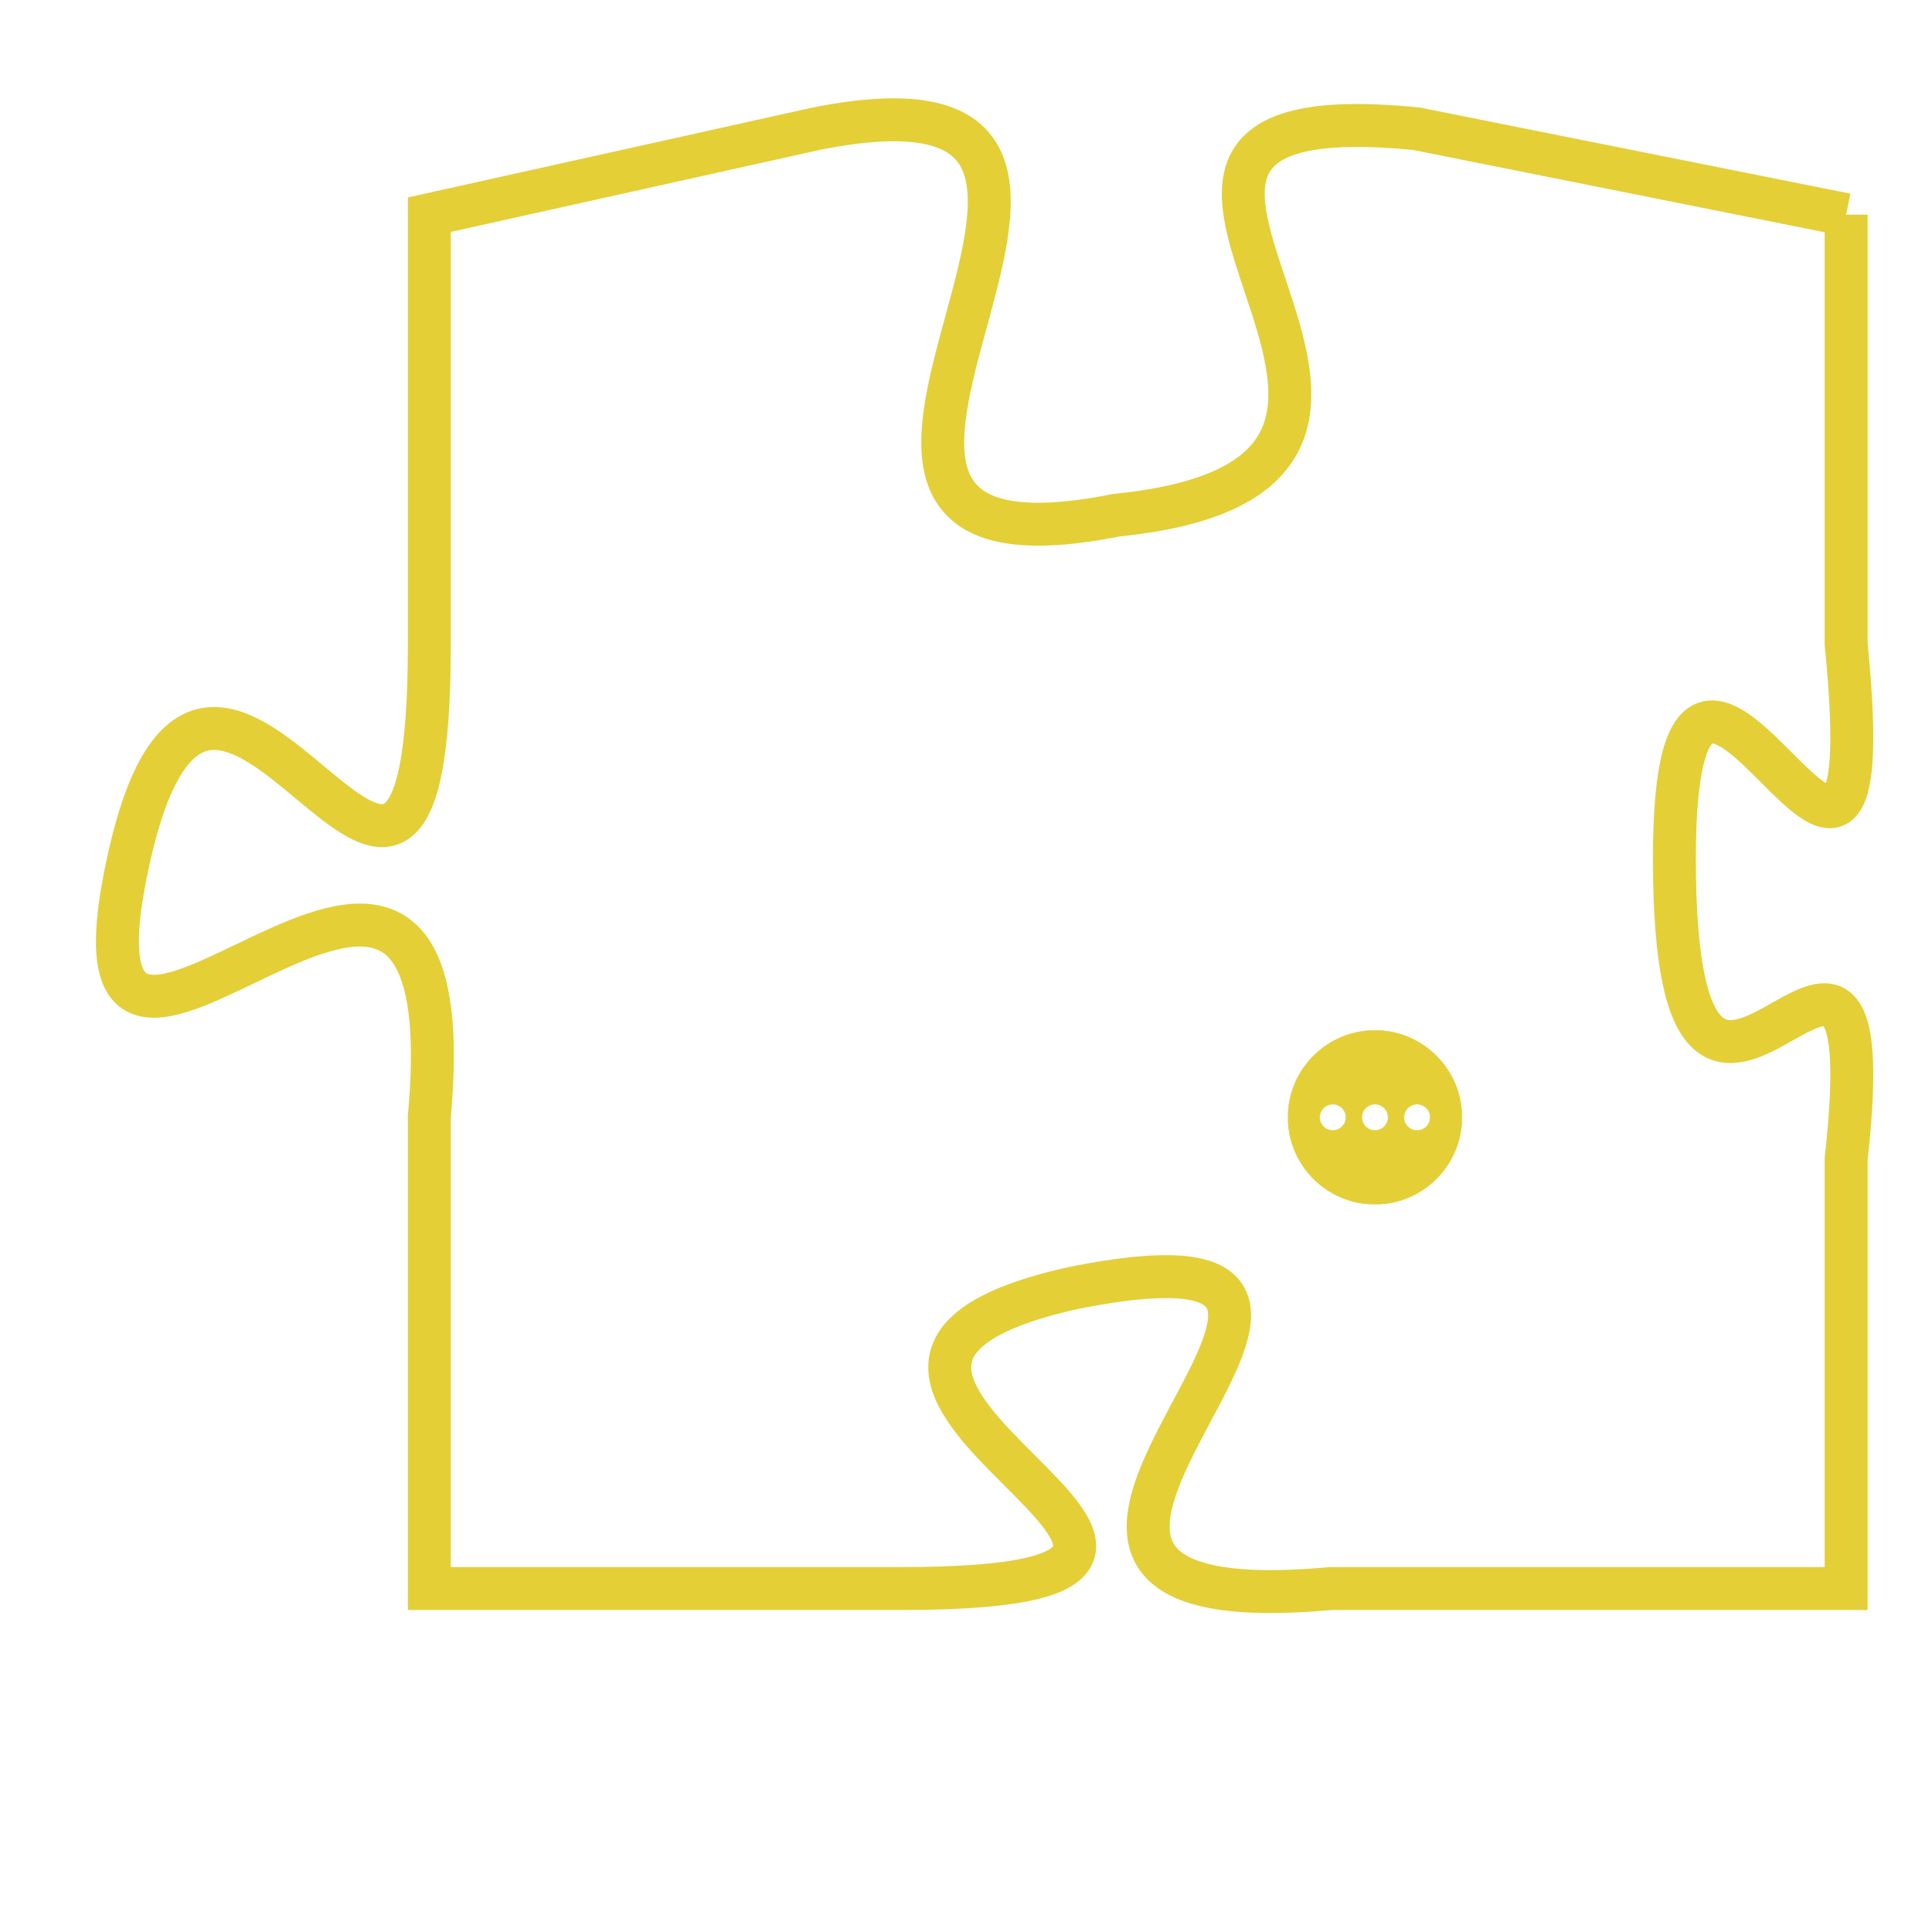 <svg version="1.1" xmlns="http://www.w3.org/2000/svg" xmlns:xlink="http://www.w3.org/1999/xlink" fill="transparent" x="0" y="0" width="350" height="350" preserveAspectRatio="xMinYMin slice"><style type="text/css">.links{fill:transparent;stroke: #E4CF37;}.links:hover{fill:#63D272; opacity:0.4;}</style><defs><g id="allt"><path id="t7478" d="M2277,1824 L2267,1822 C2257,1821 2270,1830 2260,1831 C2250,1833 2263,1820 2253,1822 L2244,1824 2244,1824 L2244,1834 C2244,1845 2239,1830 2237,1839 C2235,1848 2245,1834 2244,1845 L2244,1856 2244,1856 L2255,1856 C2266,1856 2250,1851 2259,1849 C2269,1847 2254,1857 2265,1856 L2277,1856 2277,1856 L2277,1846 C2278,1837 2273,1849 2273,1839 C2273,1830 2278,1844 2277,1834 L2277,1824"/></g><clipPath id="c" clipRule="evenodd" fill="transparent"><use href="#t7478"/></clipPath></defs><svg viewBox="2234 1819 45 39" preserveAspectRatio="xMinYMin meet"><svg width="4380" height="2430"><g><image crossorigin="anonymous" x="0" y="0" href="https://nftpuzzle.license-token.com/assets/completepuzzle.svg" width="100%" height="100%" /><g class="links"><use href="#t7478"/></g></g></svg><svg x="2264" y="1843" height="9%" width="9%" viewBox="0 0 330 330"><g><a xlink:href="https://nftpuzzle.license-token.com/" class="links"><title>See the most innovative NFT based token software licensing project</title><path fill="#E4CF37" id="more" d="M165,0C74.019,0,0,74.019,0,165s74.019,165,165,165s165-74.019,165-165S255.981,0,165,0z M85,190 c-13.785,0-25-11.215-25-25s11.215-25,25-25s25,11.215,25,25S98.785,190,85,190z M165,190c-13.785,0-25-11.215-25-25 s11.215-25,25-25s25,11.215,25,25S178.785,190,165,190z M245,190c-13.785,0-25-11.215-25-25s11.215-25,25-25 c13.785,0,25,11.215,25,25S258.785,190,245,190z"></path></a></g></svg></svg></svg>